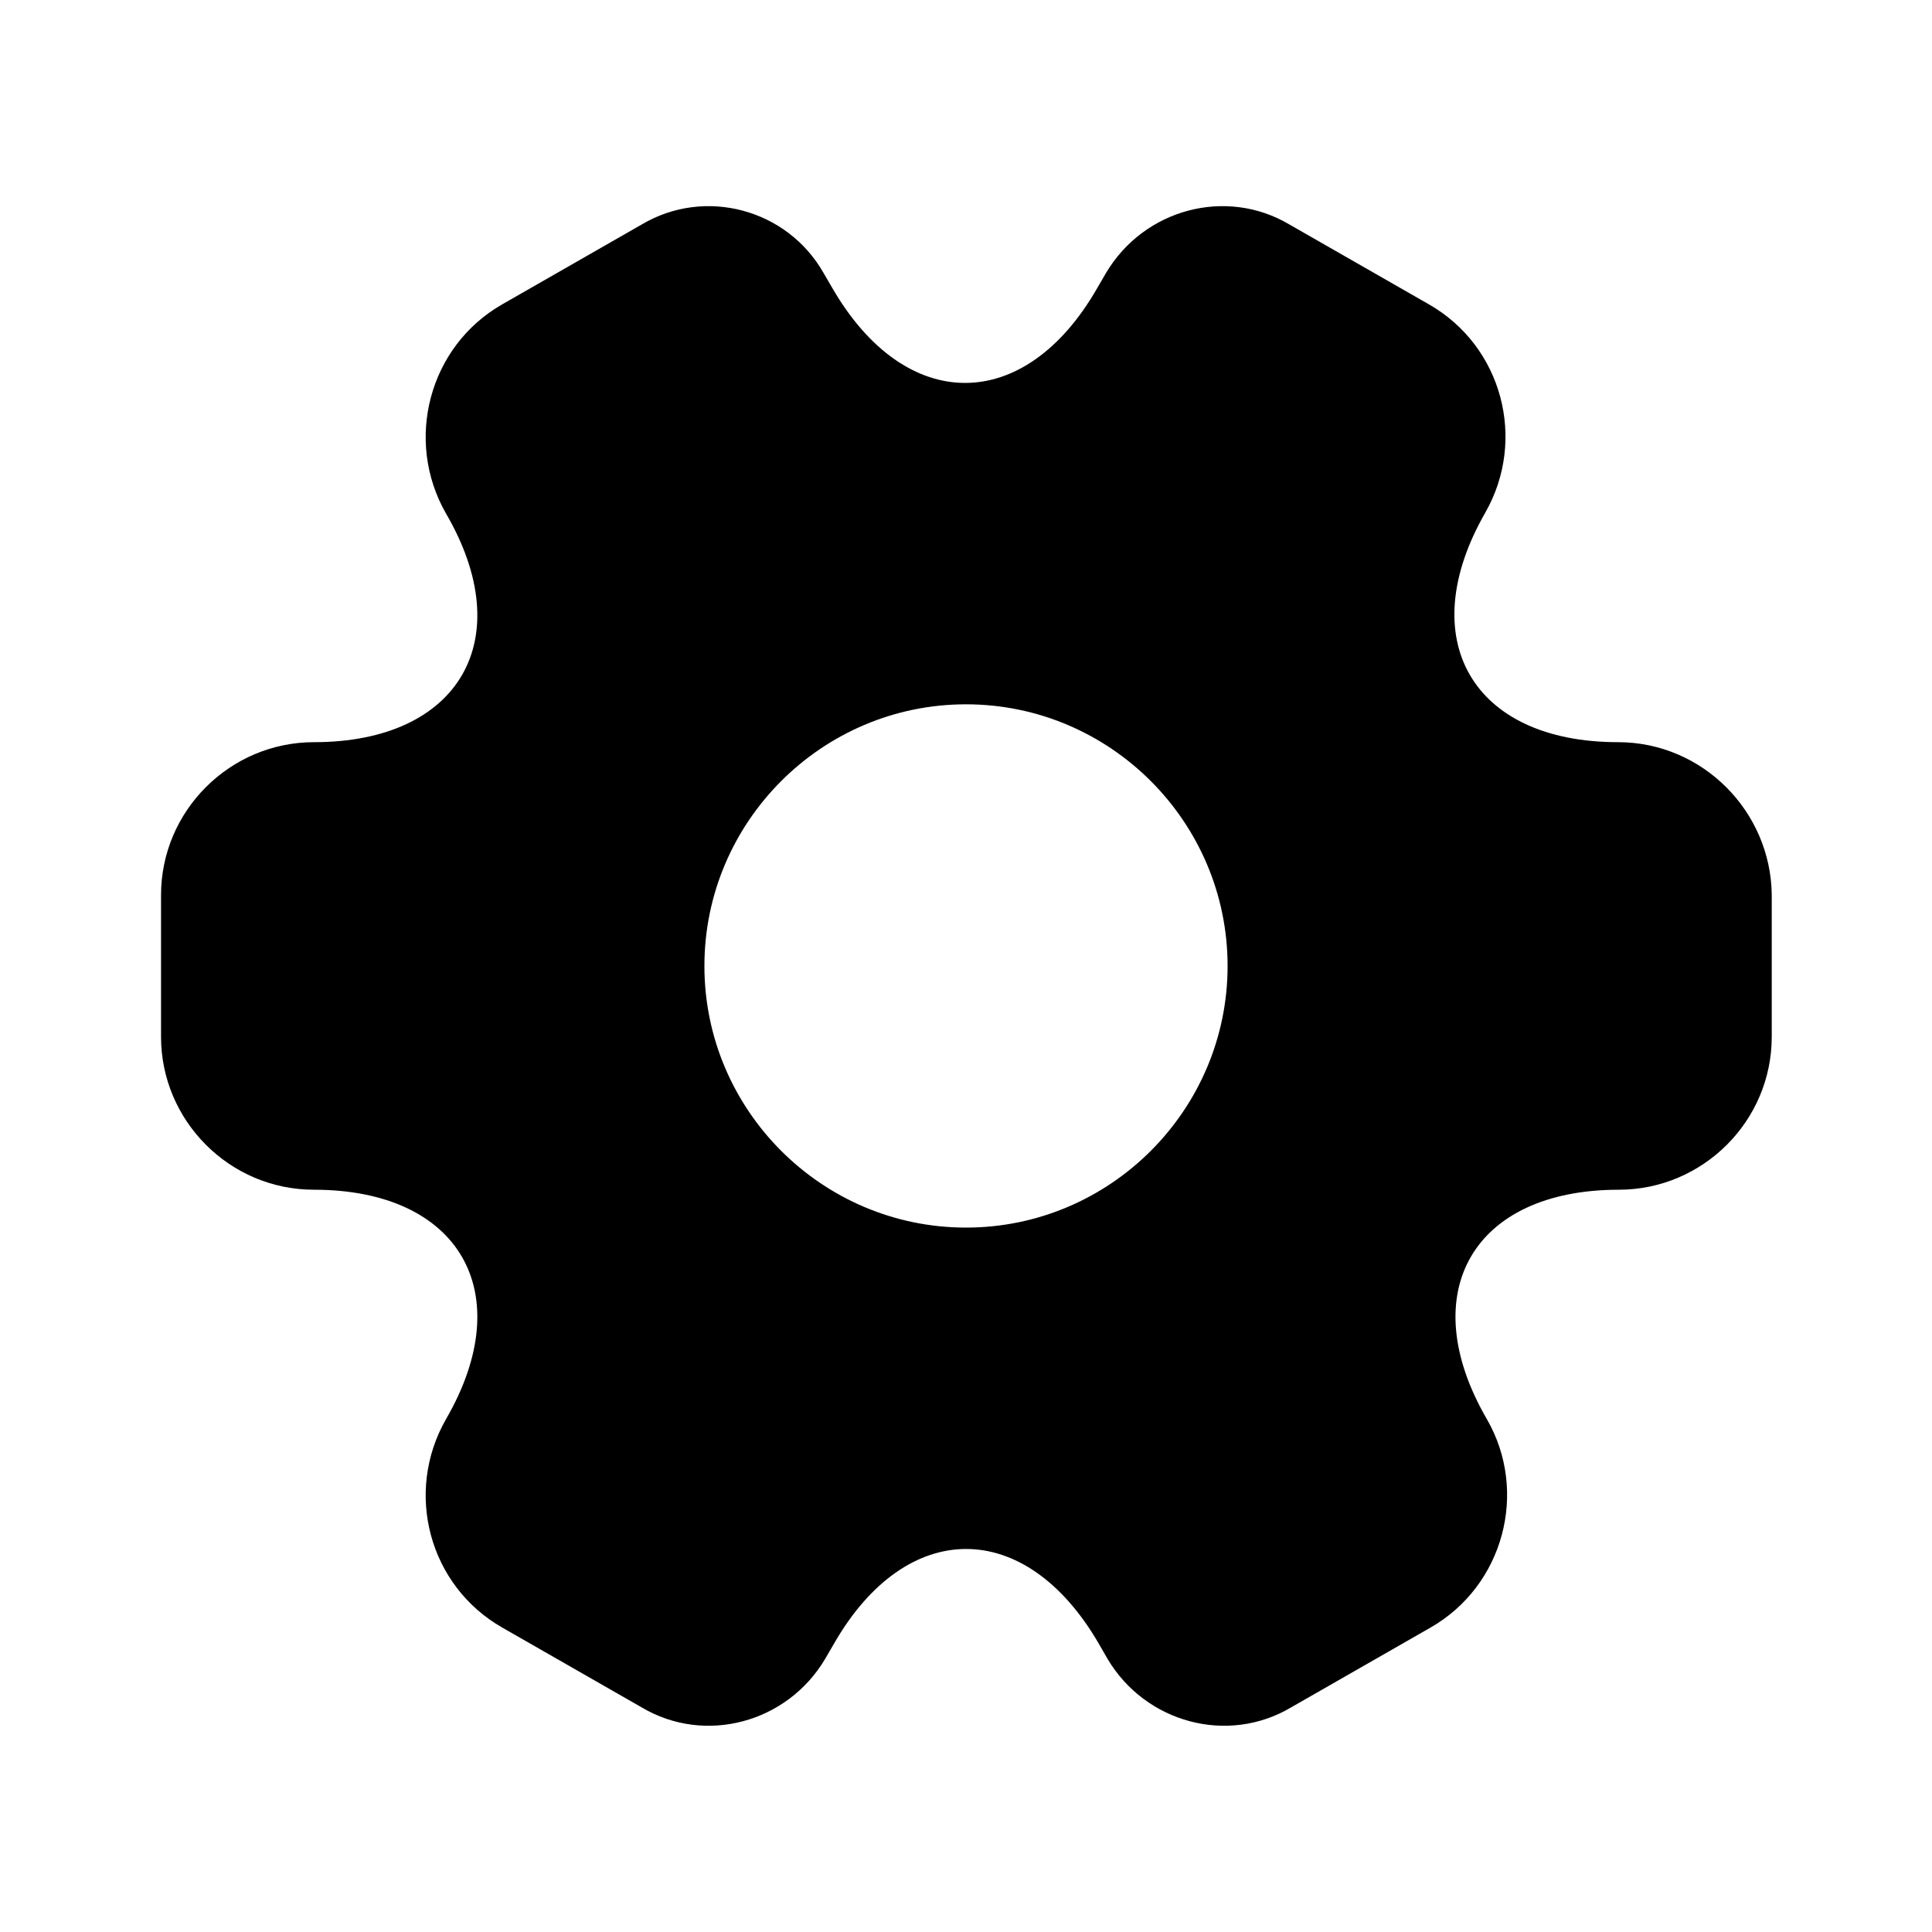 <svg width="20" height="20" viewBox="0 0 20 20" fill="currentColor" xmlns="http://www.w3.org/2000/svg">
<path d="M16.75 7.683C15.242 7.683 14.625 6.616 15.375 5.308C15.808 4.55 15.55 3.583 14.791 3.15L13.35 2.325C12.691 1.933 11.841 2.166 11.45 2.825L11.358 2.983C10.608 4.291 9.375 4.291 8.617 2.983L8.525 2.825C8.15 2.166 7.3 1.933 6.641 2.325L5.2 3.15C4.441 3.583 4.183 4.558 4.617 5.316C5.375 6.616 4.758 7.683 3.25 7.683C2.383 7.683 1.667 8.391 1.667 9.266V10.733C1.667 11.6 2.375 12.316 3.25 12.316C4.758 12.316 5.375 13.383 4.617 14.691C4.183 15.45 4.441 16.416 5.2 16.849L6.641 17.674C7.3 18.066 8.15 17.833 8.541 17.174L8.633 17.016C9.383 15.708 10.617 15.708 11.375 17.016L11.466 17.174C11.858 17.833 12.708 18.066 13.367 17.674L14.808 16.849C15.566 16.416 15.825 15.441 15.392 14.691C14.633 13.383 15.25 12.316 16.758 12.316C17.625 12.316 18.341 11.608 18.341 10.733V9.266C18.333 8.4 17.625 7.683 16.75 7.683ZM10 12.708C8.508 12.708 7.292 11.491 7.292 10C7.292 8.508 8.508 7.291 10 7.291C11.492 7.291 12.708 8.508 12.708 10C12.708 11.491 11.492 12.708 10 12.708Z" fill="currentColor"/>
</svg>
